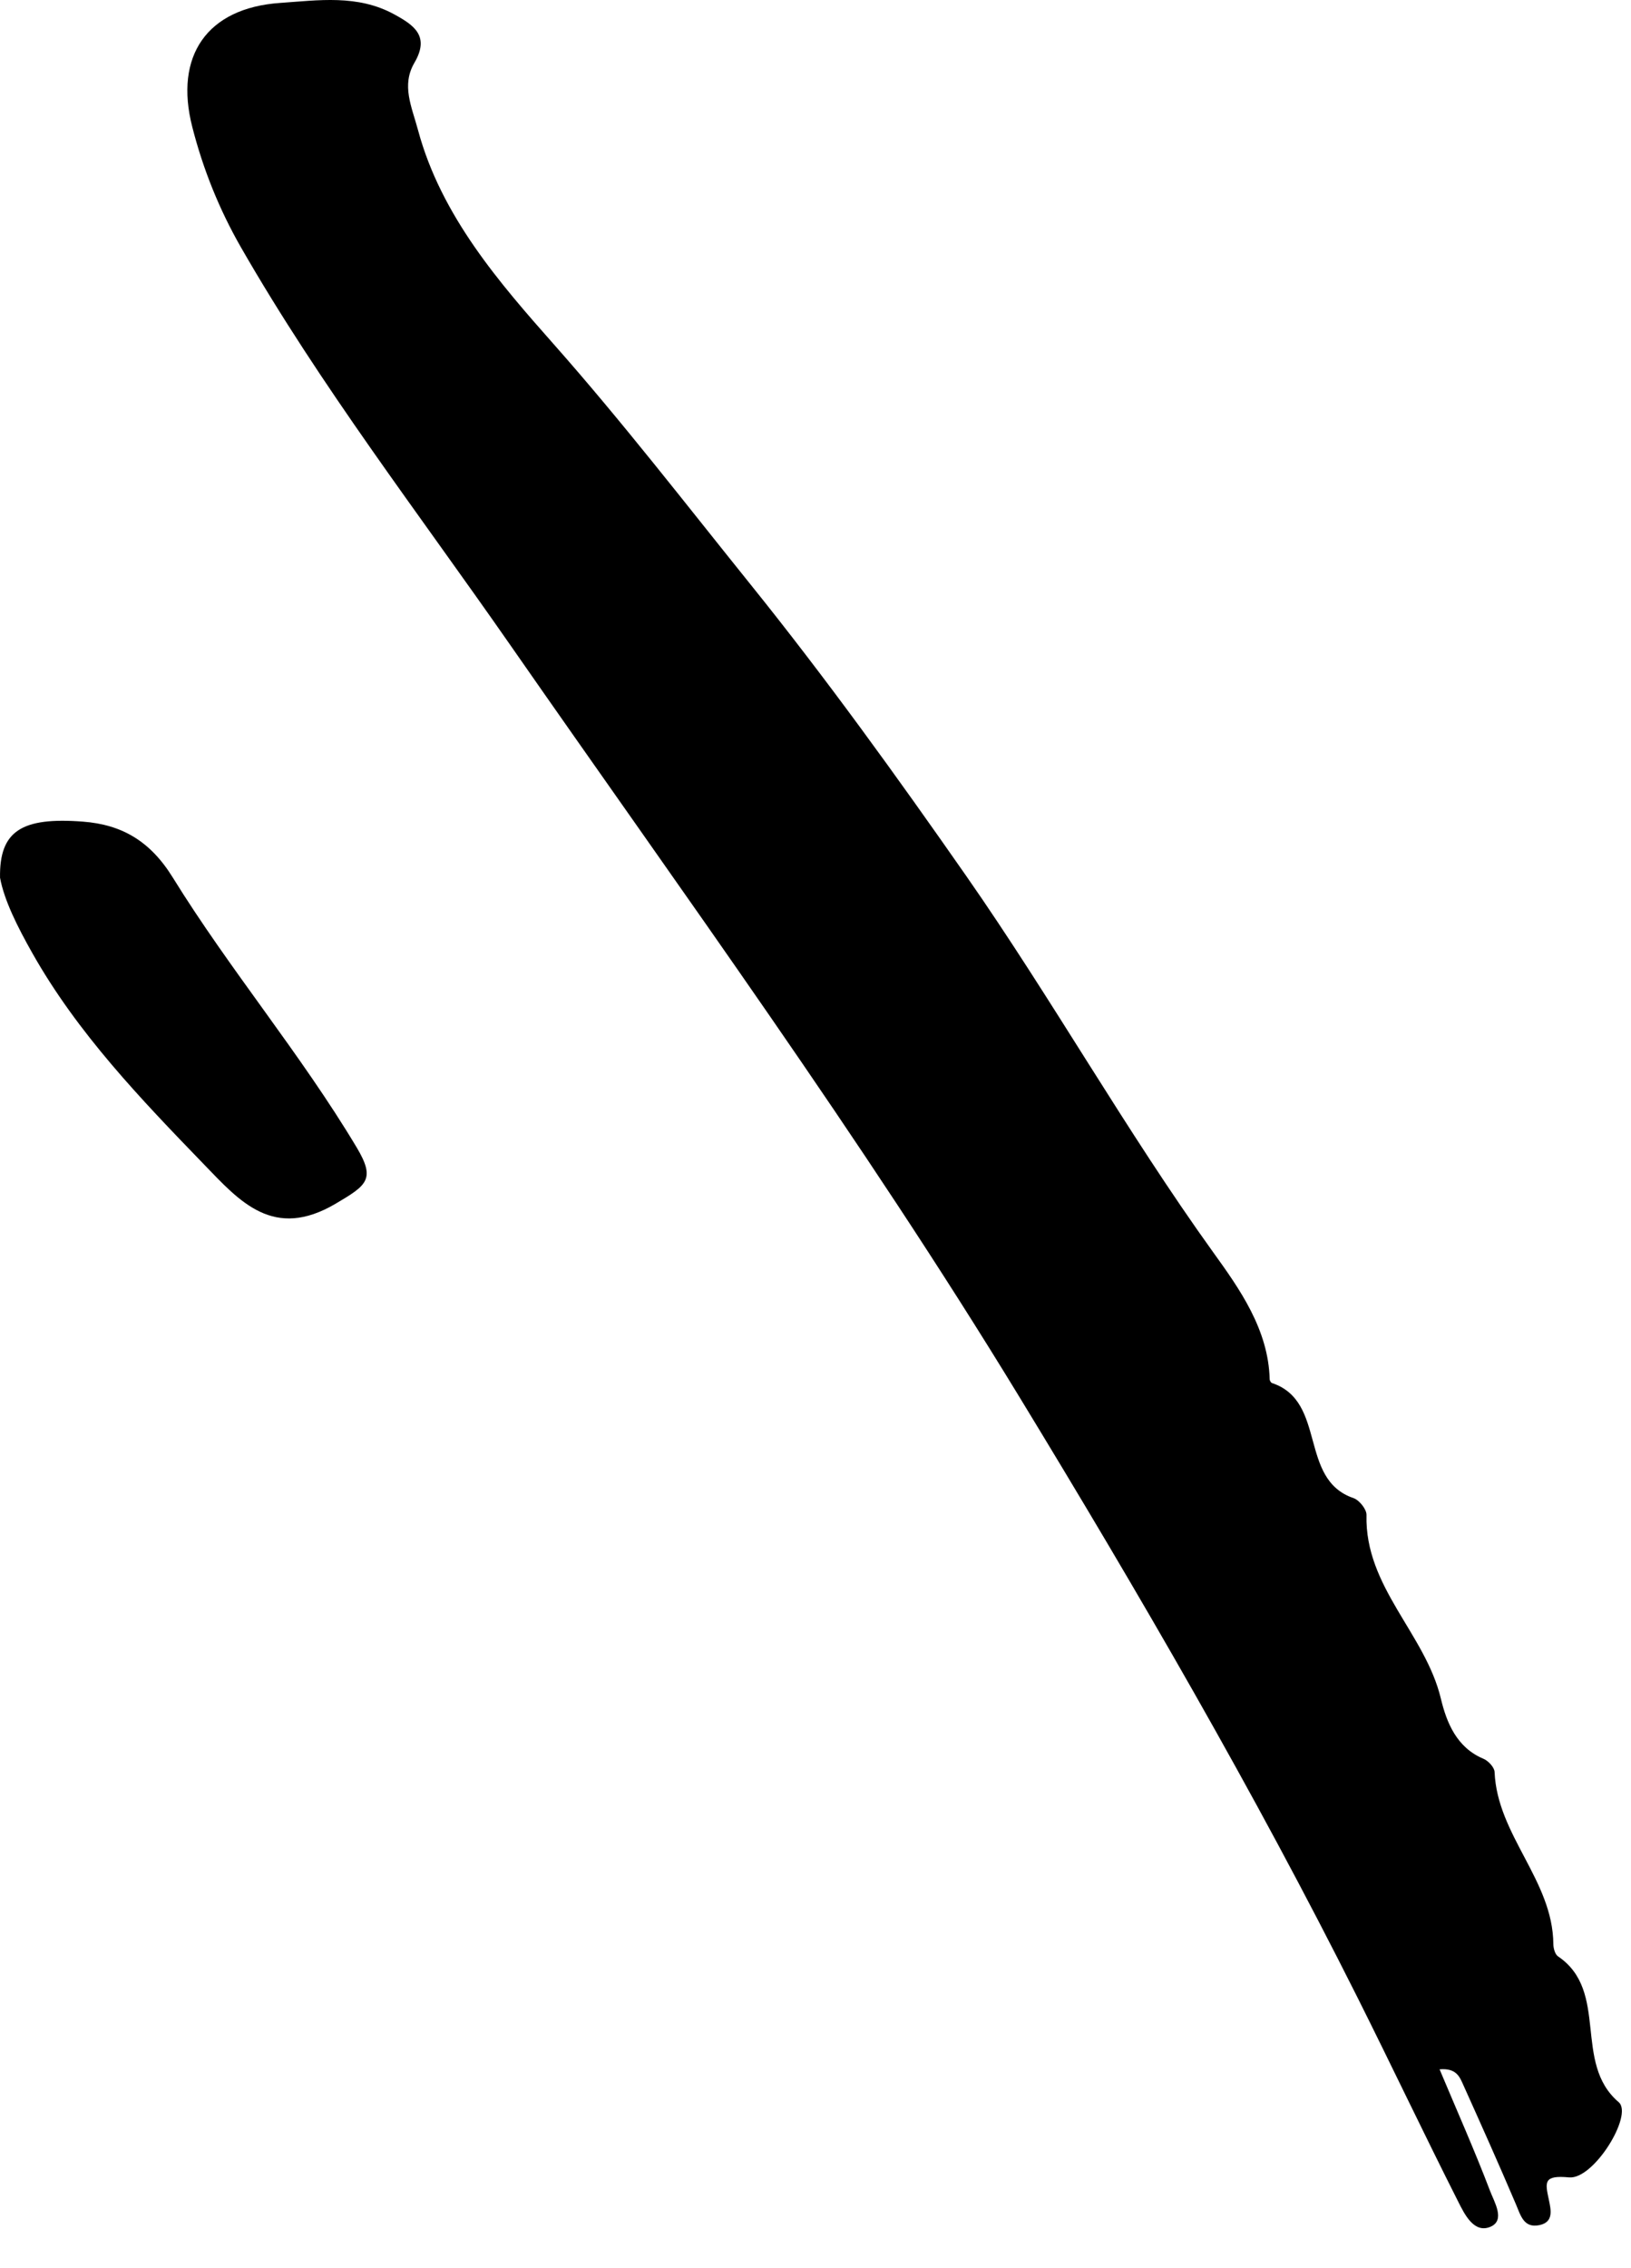<svg width="41" height="57" viewBox="0 0 41 57" fill="none" xmlns="http://www.w3.org/2000/svg">
<path fill-rule="evenodd" clip-rule="evenodd" d="M36.188 52.013C36.638 53.083 37.075 54.066 37.457 55.069C37.563 55.348 37.846 55.806 37.47 55.969C37.056 56.147 36.819 55.661 36.659 55.344C35.795 53.635 34.975 51.904 34.117 50.192C31.525 45.024 28.622 40.032 25.616 35.097C21.652 28.591 17.163 22.445 12.818 16.2C10.522 12.9 8.061 9.71 6.055 6.213C5.51 5.261 5.105 4.254 4.834 3.193C4.374 1.401 5.208 0.202 7.035 0.074C8.003 0.007 8.987 -0.143 9.907 0.359C10.411 0.634 10.809 0.907 10.418 1.577C10.087 2.145 10.347 2.671 10.509 3.273C11.091 5.434 12.569 7.124 13.919 8.651C15.643 10.6 17.239 12.667 18.858 14.679C20.756 17.036 22.545 19.517 24.288 22.016C26.45 25.115 28.296 28.414 30.503 31.484C31.156 32.391 31.886 33.415 31.917 34.669C31.918 34.702 31.948 34.754 31.976 34.763C33.36 35.225 32.637 37.181 34.024 37.655C34.169 37.705 34.355 37.936 34.351 38.079C34.304 39.89 35.829 41.059 36.221 42.697C36.362 43.286 36.613 43.925 37.291 44.207C37.413 44.258 37.566 44.422 37.571 44.54C37.636 46.129 39.035 47.26 39.048 48.864C39.049 48.969 39.089 49.122 39.165 49.173C40.463 50.052 39.529 51.846 40.69 52.838C41.063 53.157 40.065 54.788 39.443 54.729C38.798 54.668 38.84 54.847 38.934 55.287C38.988 55.544 39.063 55.854 38.697 55.929C38.301 56.011 38.226 55.682 38.104 55.397C37.678 54.396 37.233 53.402 36.786 52.409C36.697 52.212 36.616 51.975 36.188 52.013Z" fill="black"/>
<path fill-rule="evenodd" clip-rule="evenodd" d="M0.001 22.062C-0.019 20.887 0.544 20.533 2.087 20.652C3.062 20.727 3.775 21.138 4.343 22.056C5.781 24.382 7.557 26.485 8.965 28.839C9.445 29.642 9.226 29.789 8.439 30.254C6.877 31.177 6.028 30.201 5.135 29.275C3.543 27.628 1.951 25.974 0.812 23.955C0.442 23.3 0.106 22.633 0.001 22.062Z" fill="black"/>
</svg>
